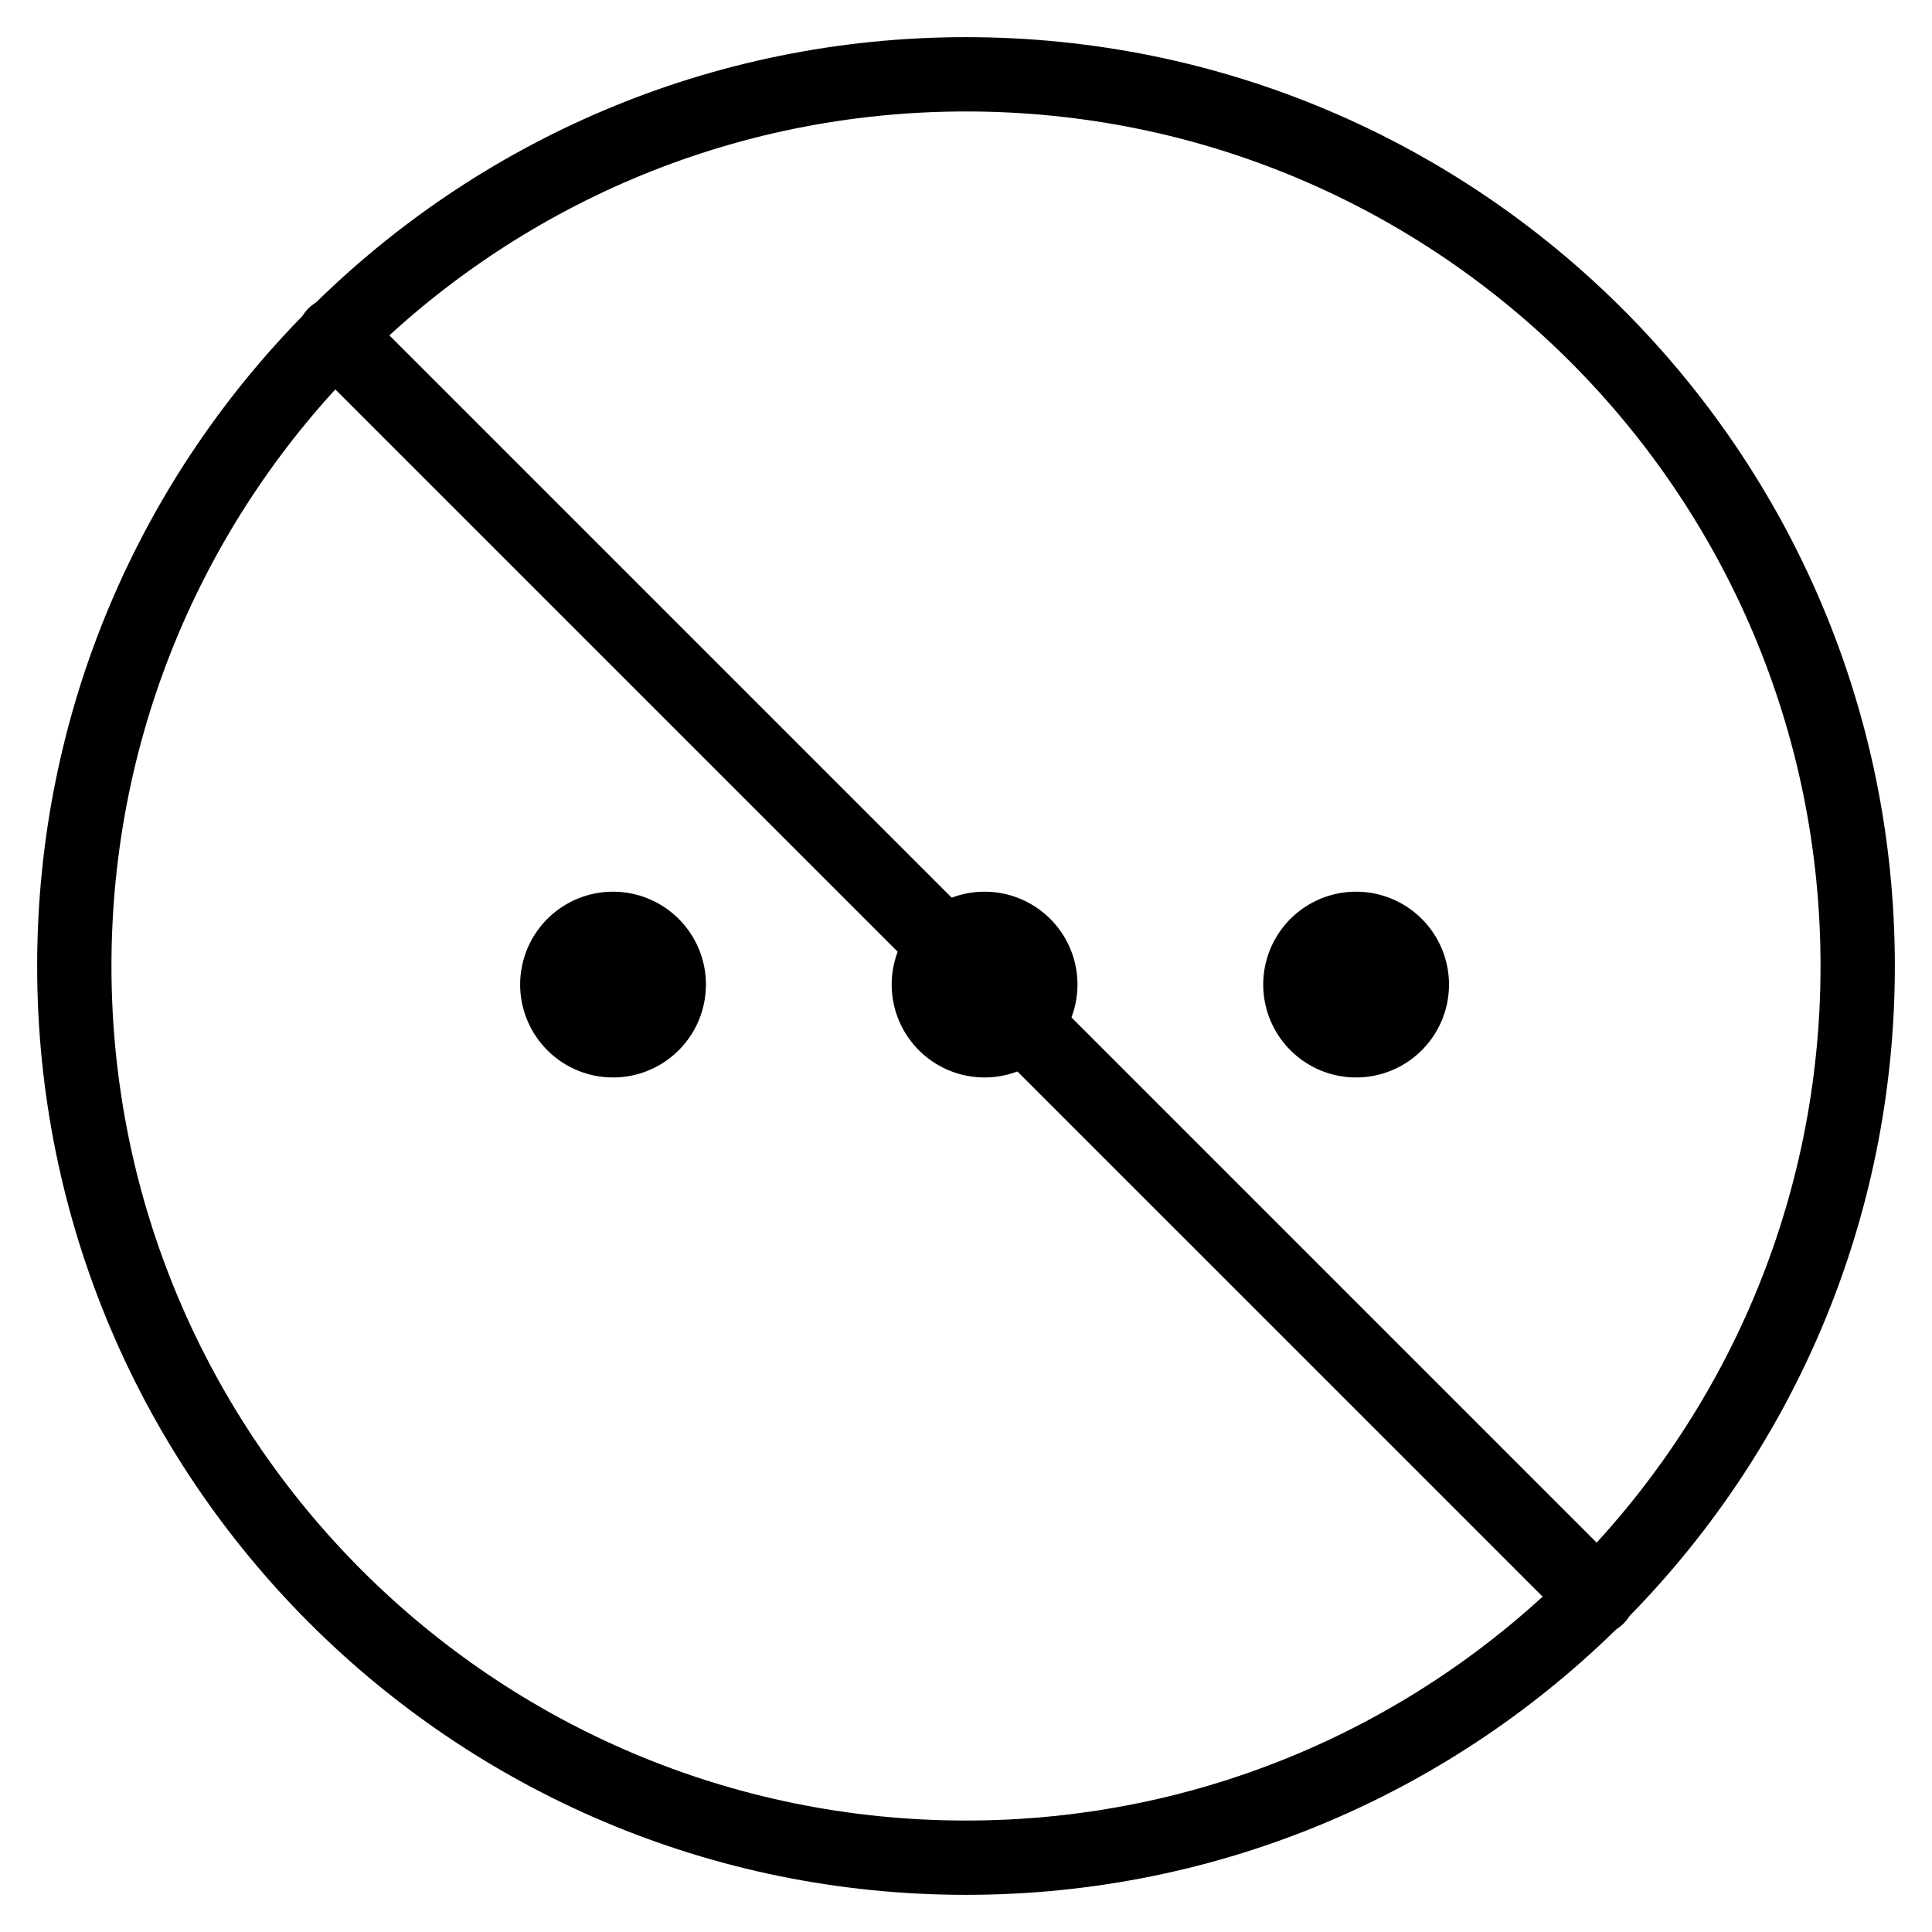 <svg xmlns="http://www.w3.org/2000/svg" width="1em" height="1em" viewBox="0 0 26 26"><g fill="currentColor"><path d="M17 13.25a1.25 1.25 0 1 1 2.5 0a1.25 1.25 0 0 1-2.5 0m-5 0a1.25 1.25 0 1 1 2.5 0a1.25 1.25 0 0 1-2.5 0m-5 0a1.249 1.249 0 1 1 2.5 0a1.25 1.25 0 1 1-2.5 0"/><path d="M4.15 4.878a.514.514 0 0 1 .728-.727l16.971 16.971a.514.514 0 0 1-.727.727z"/><path fill-rule="evenodd" d="M13 24.5c6.351 0 11.5-5.149 11.5-11.5S19.351 1.5 13 1.5S1.5 6.649 1.5 13S6.649 24.5 13 24.5m0 1c6.904 0 12.5-5.596 12.5-12.5S19.904.5 13 .5S.5 6.096.5 13S6.096 25.5 13 25.5" clip-rule="evenodd"/></g></svg>